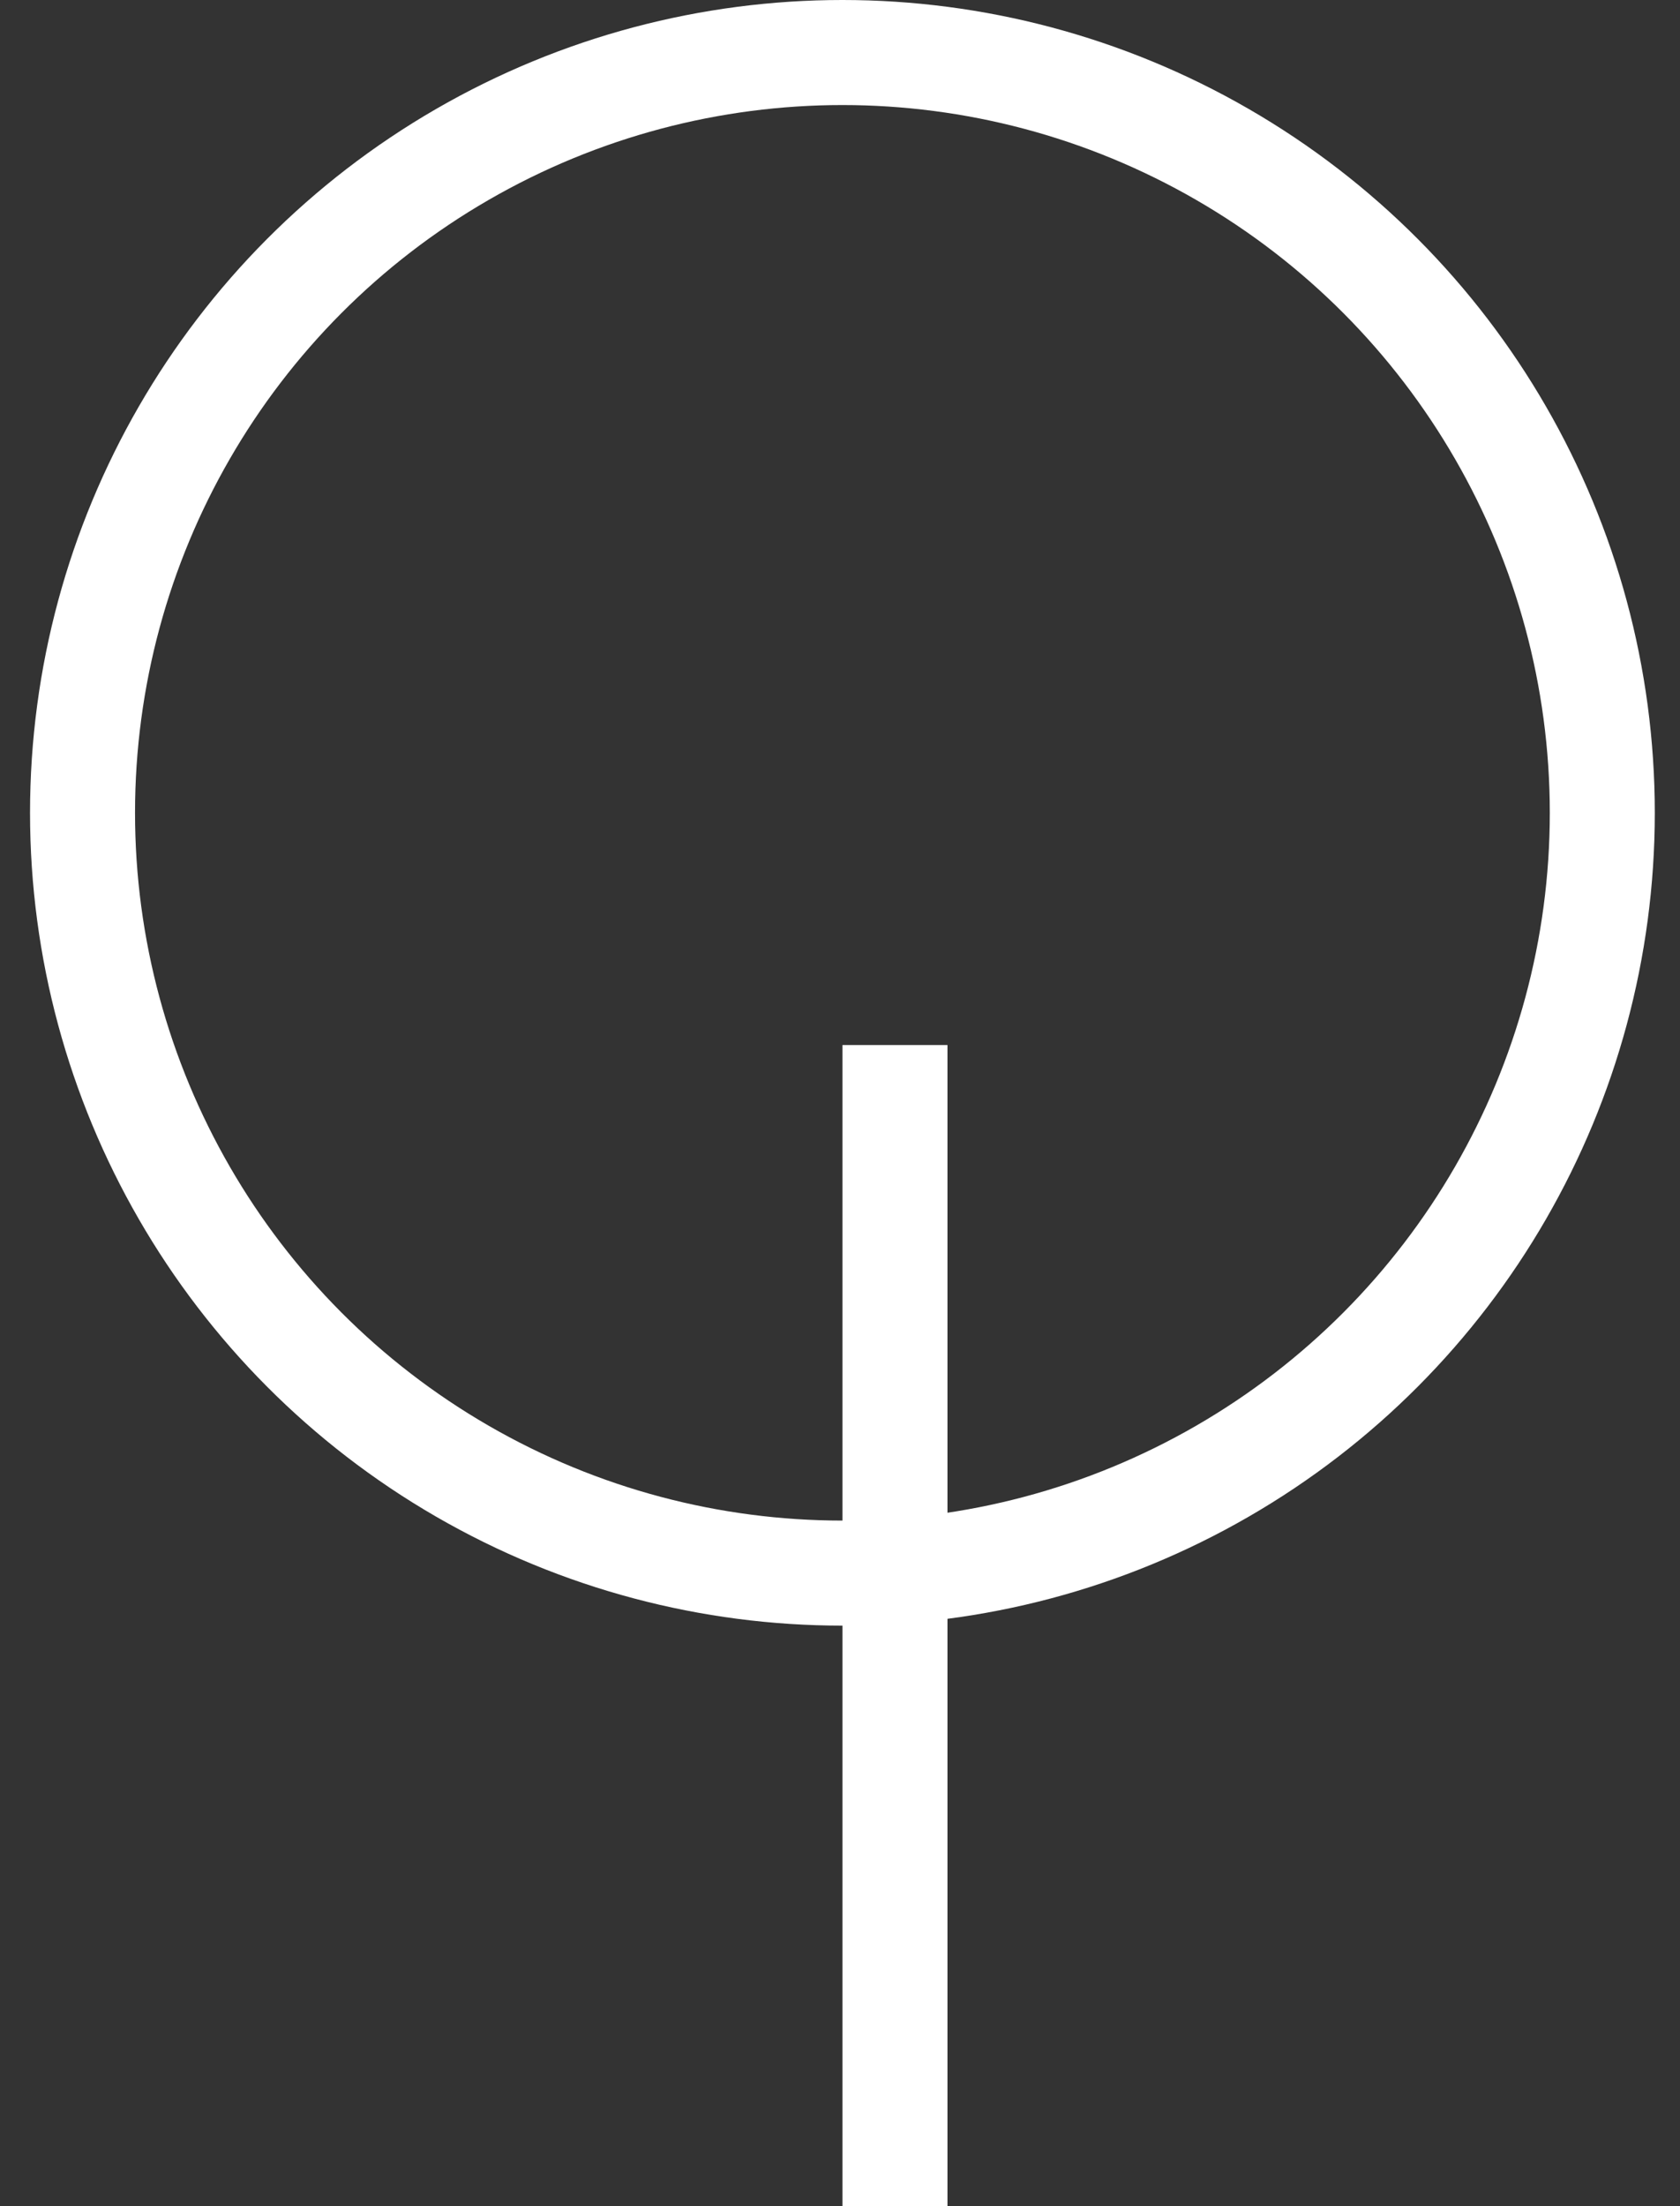 <svg width="32" height="42" viewBox="0 0 32 42" fill="none" xmlns="http://www.w3.org/2000/svg">
<rect x="0" y="0" width="32" height="42" fill="#333333" stroke="none"/>
<circle cx="16.046" cy="15.474" r="14.474" stroke="white" stroke-width="2"/>
<line x1="17.047" y1="19.895" x2="17.047" y2="42" stroke="white" stroke-width="2"/>
</svg>
